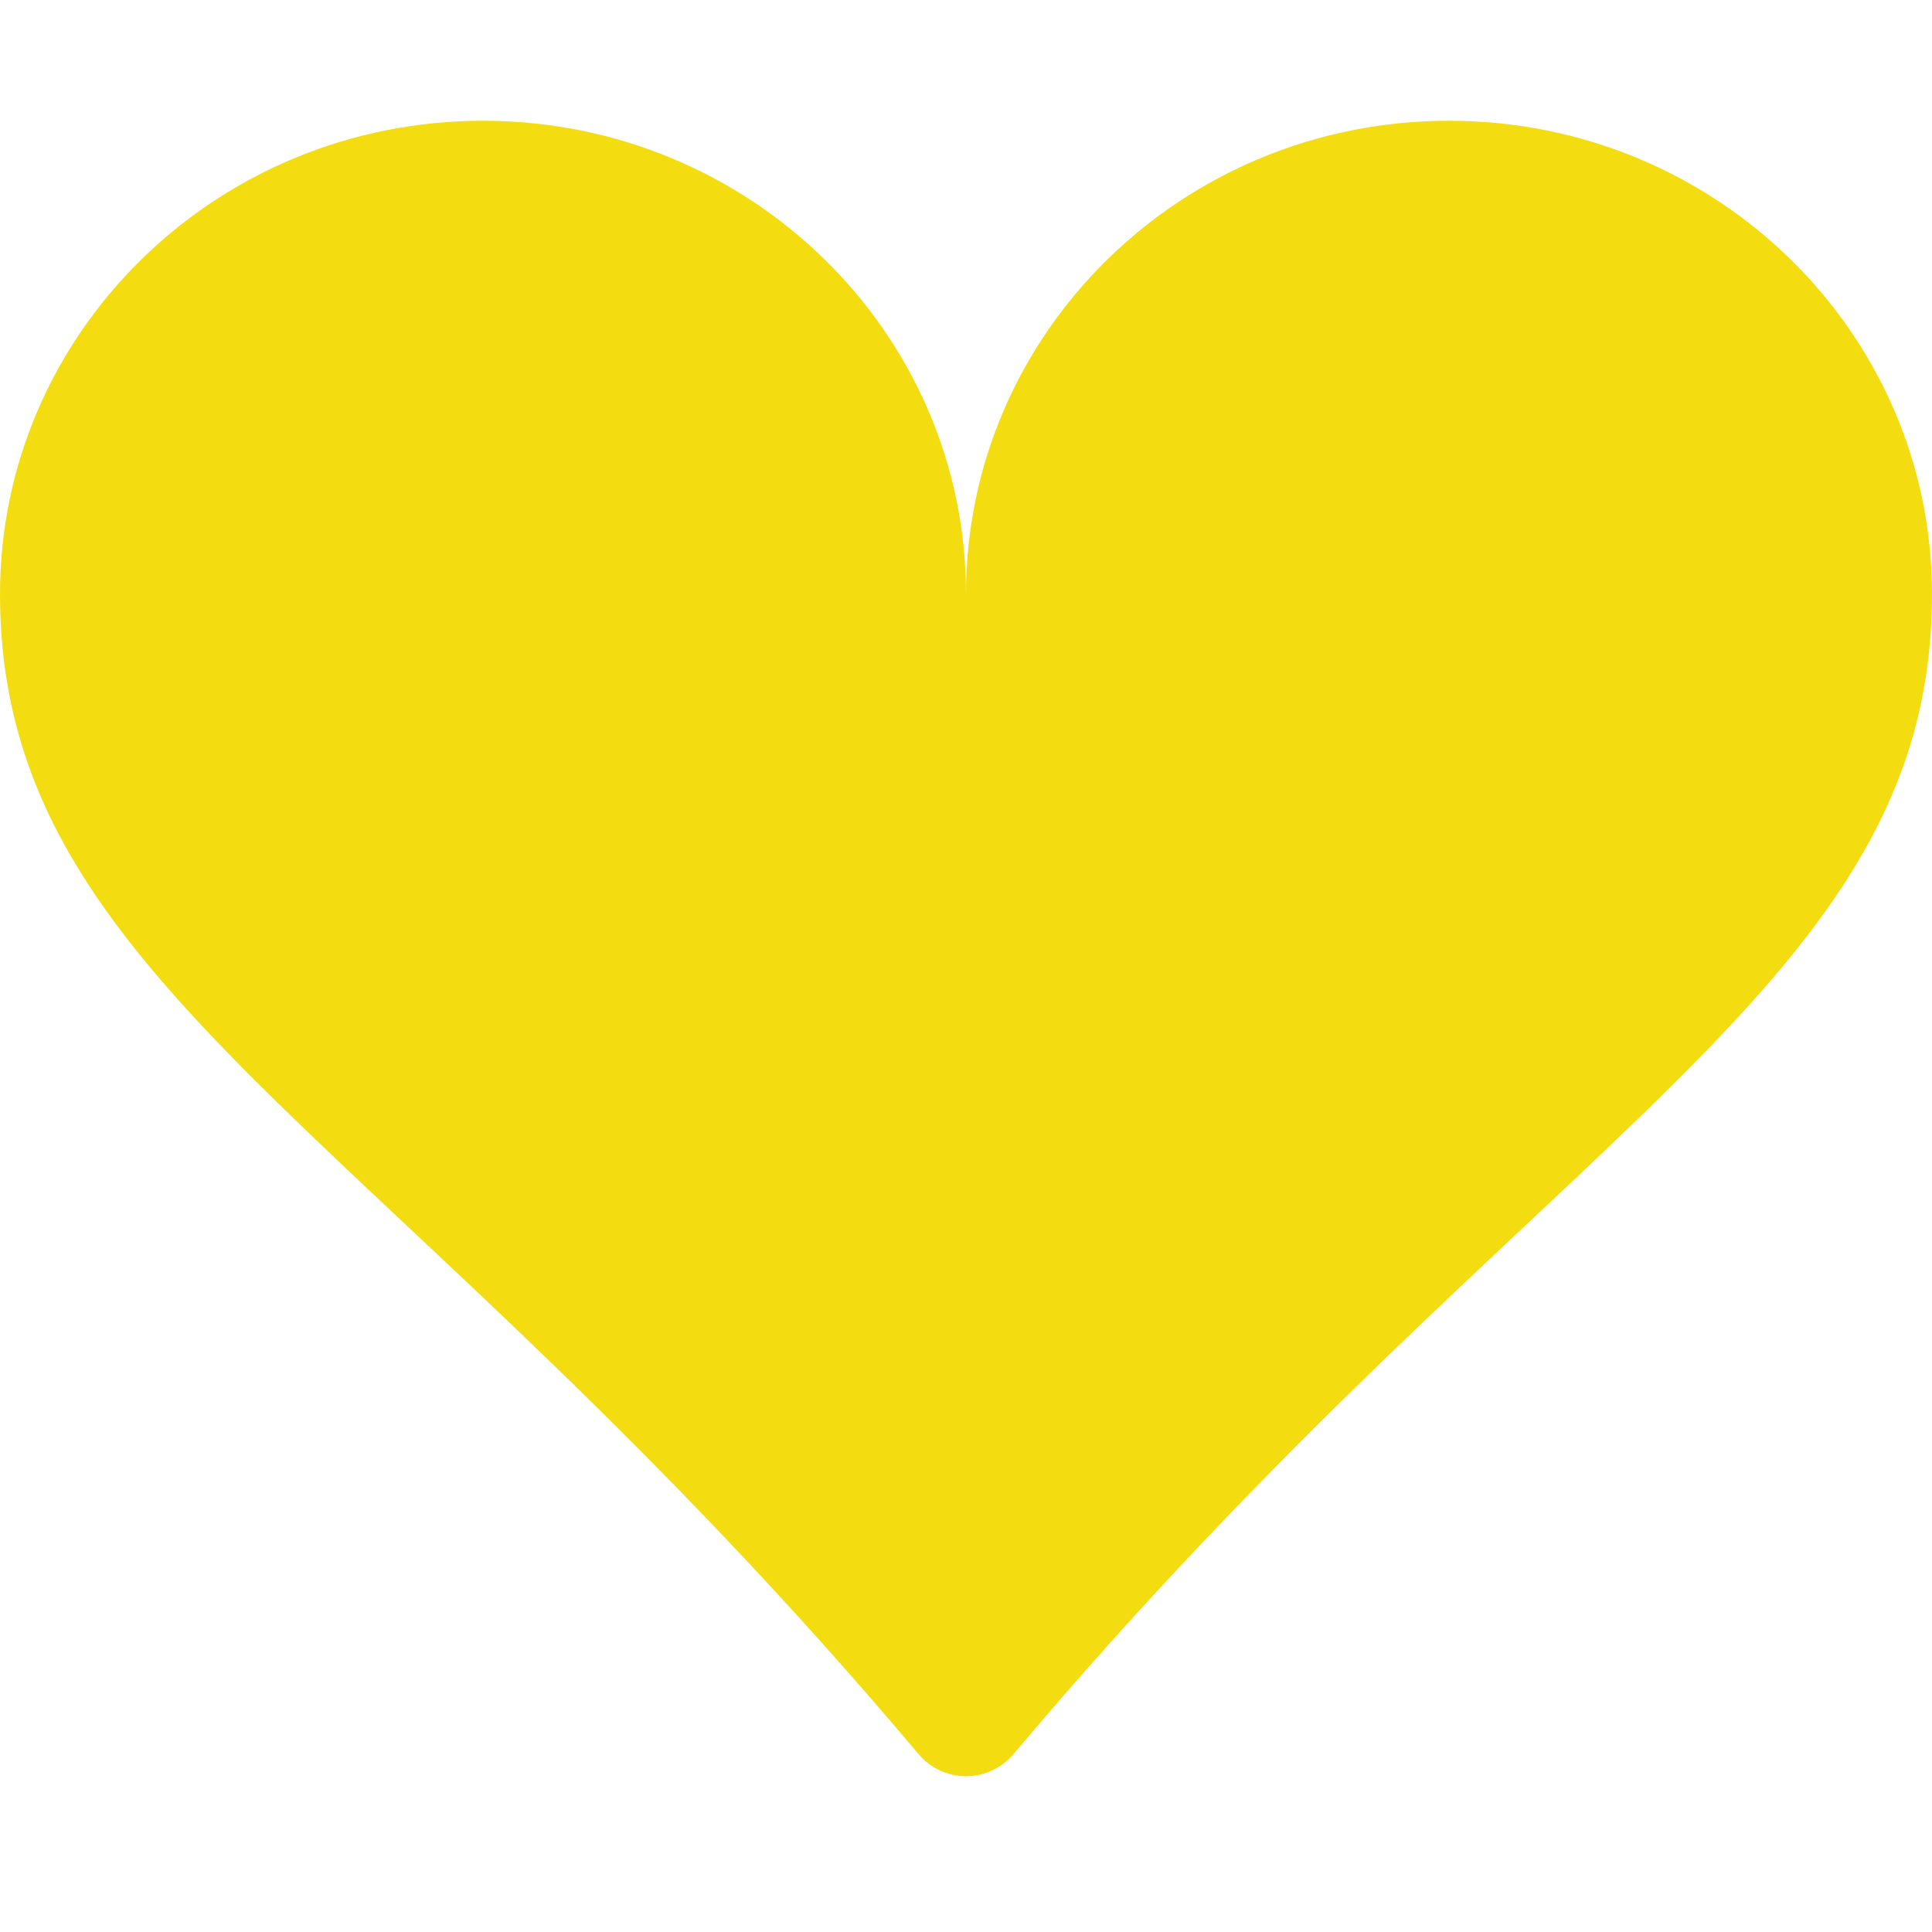 <svg width="16" height="16" viewBox="0 0 16 16" fill="none" xmlns="http://www.w3.org/2000/svg">
<path d="M4 1C6.21 1 8 2.755 8 4.92C8 2.755 9.79 1 12 1C14.21 1 16 2.755 16 4.92C16 8.183 12.766 9.334 8.392 14.528C8.344 14.585 8.284 14.631 8.216 14.662C8.148 14.694 8.075 14.71 8 14.71C7.925 14.71 7.852 14.694 7.784 14.662C7.716 14.631 7.656 14.585 7.608 14.528C3.234 9.334 0 8.183 0 4.92C0 2.755 1.79 1 4 1Z" fill="#F3DD11"/>
</svg>
